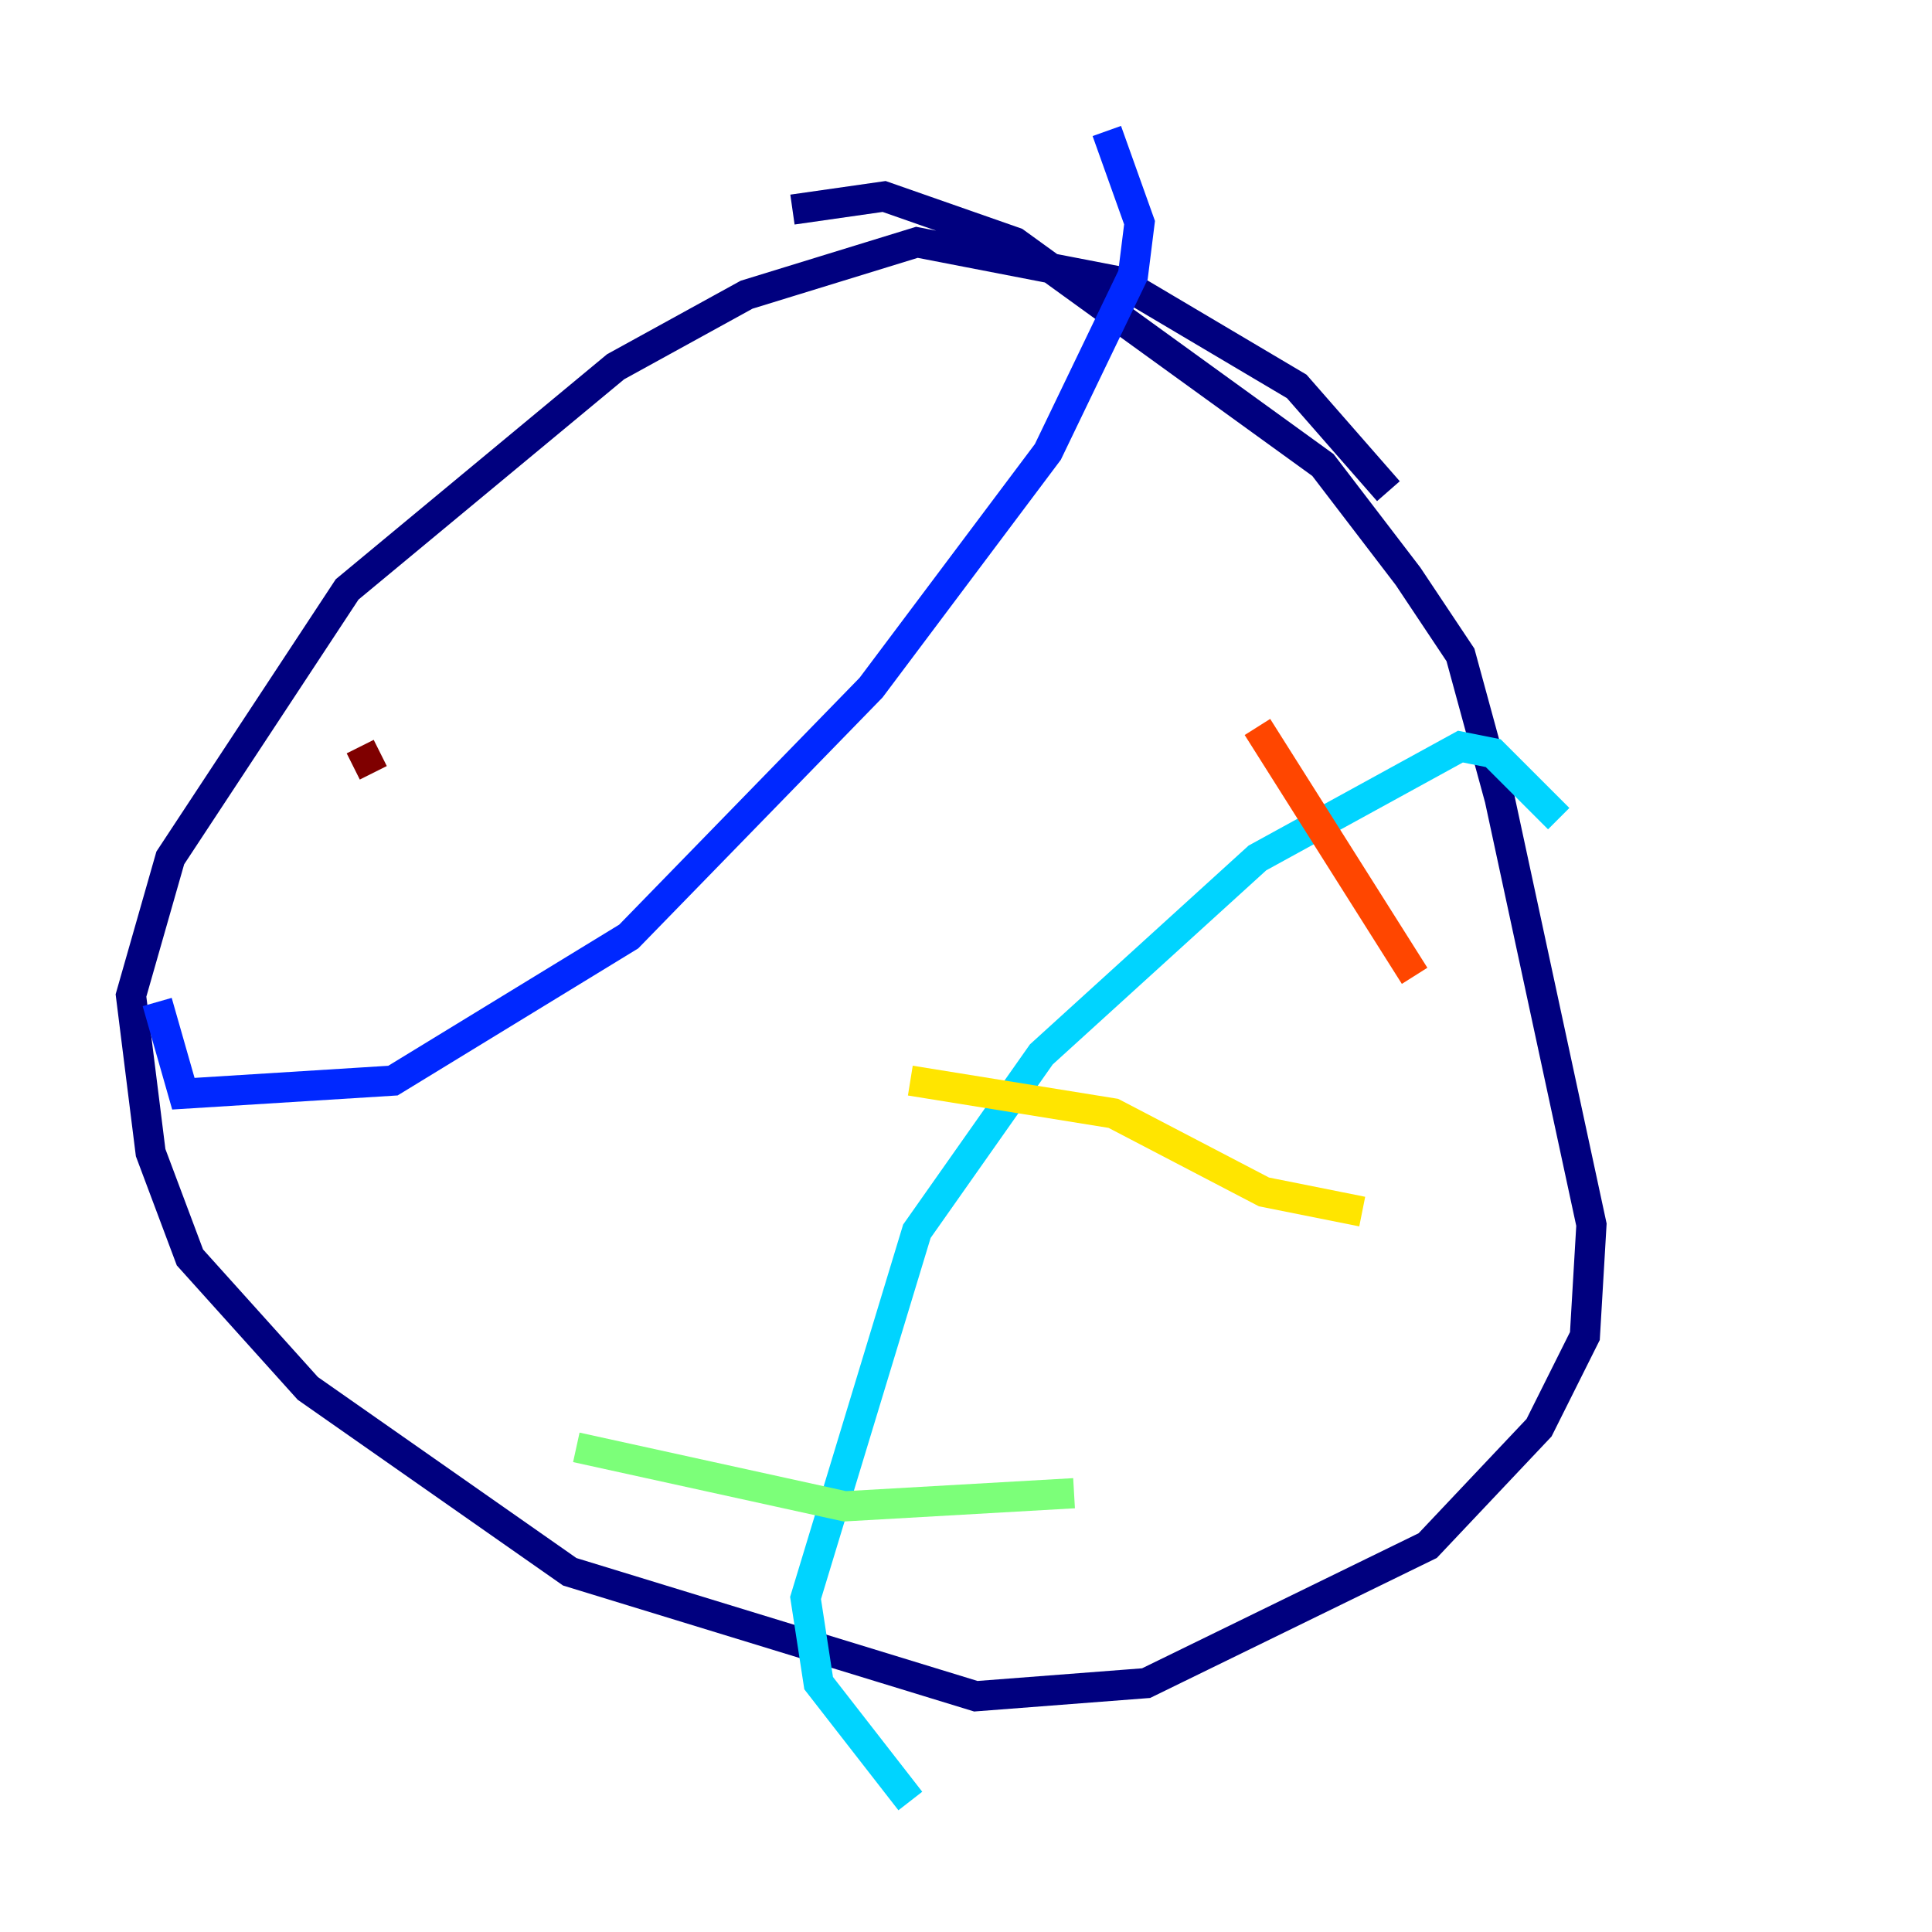 <?xml version="1.0" encoding="utf-8" ?>
<svg baseProfile="tiny" height="128" version="1.2" viewBox="0,0,128,128" width="128" xmlns="http://www.w3.org/2000/svg" xmlns:ev="http://www.w3.org/2001/xml-events" xmlns:xlink="http://www.w3.org/1999/xlink"><defs /><polyline fill="none" points="91.986,32.542 85.912,25.6 74.197,18.658 60.746,16.054 49.464,19.525 40.786,24.298 22.997,39.051 11.281,56.841 8.678,65.953 9.98,76.366 12.583,83.308 20.393,91.986 37.749,104.136 64.651,112.38 75.932,111.512 94.59,102.4 101.966,94.59 105.003,88.515 105.437,81.139 99.363,52.936 96.759,43.39 93.288,38.183 87.647,30.807 67.254,16.054 58.576,13.017 52.502,13.885" stroke="#00007f" stroke-width="2" /><polyline fill="none" points="10.414,66.386 12.149,72.461 26.034,71.593 41.654,62.047 57.709,45.559 69.424,29.939 75.064,18.224 75.498,14.752 73.329,8.678" stroke="#0028ff" stroke-width="2" /><polyline fill="none" points="103.268,54.237 98.929,49.898 96.759,49.464 83.308,56.841 68.99,69.858 60.746,81.573 53.37,105.871 54.237,111.512 60.312,119.322" stroke="#00d4ff" stroke-width="2" /><polyline fill="none" points="38.183,95.891 55.973,99.797 71.159,98.929" stroke="#7cff79" stroke-width="2" /><polyline fill="none" points="60.312,71.593 73.763,73.763 83.742,78.969 90.251,80.271" stroke="#ffe500" stroke-width="2" /><polyline fill="none" points="83.308,48.163 93.722,64.651" stroke="#ff4600" stroke-width="2" /><polyline fill="none" points="23.864,49.464 24.732,51.2" stroke="#7f0000" stroke-width="2" /></svg>